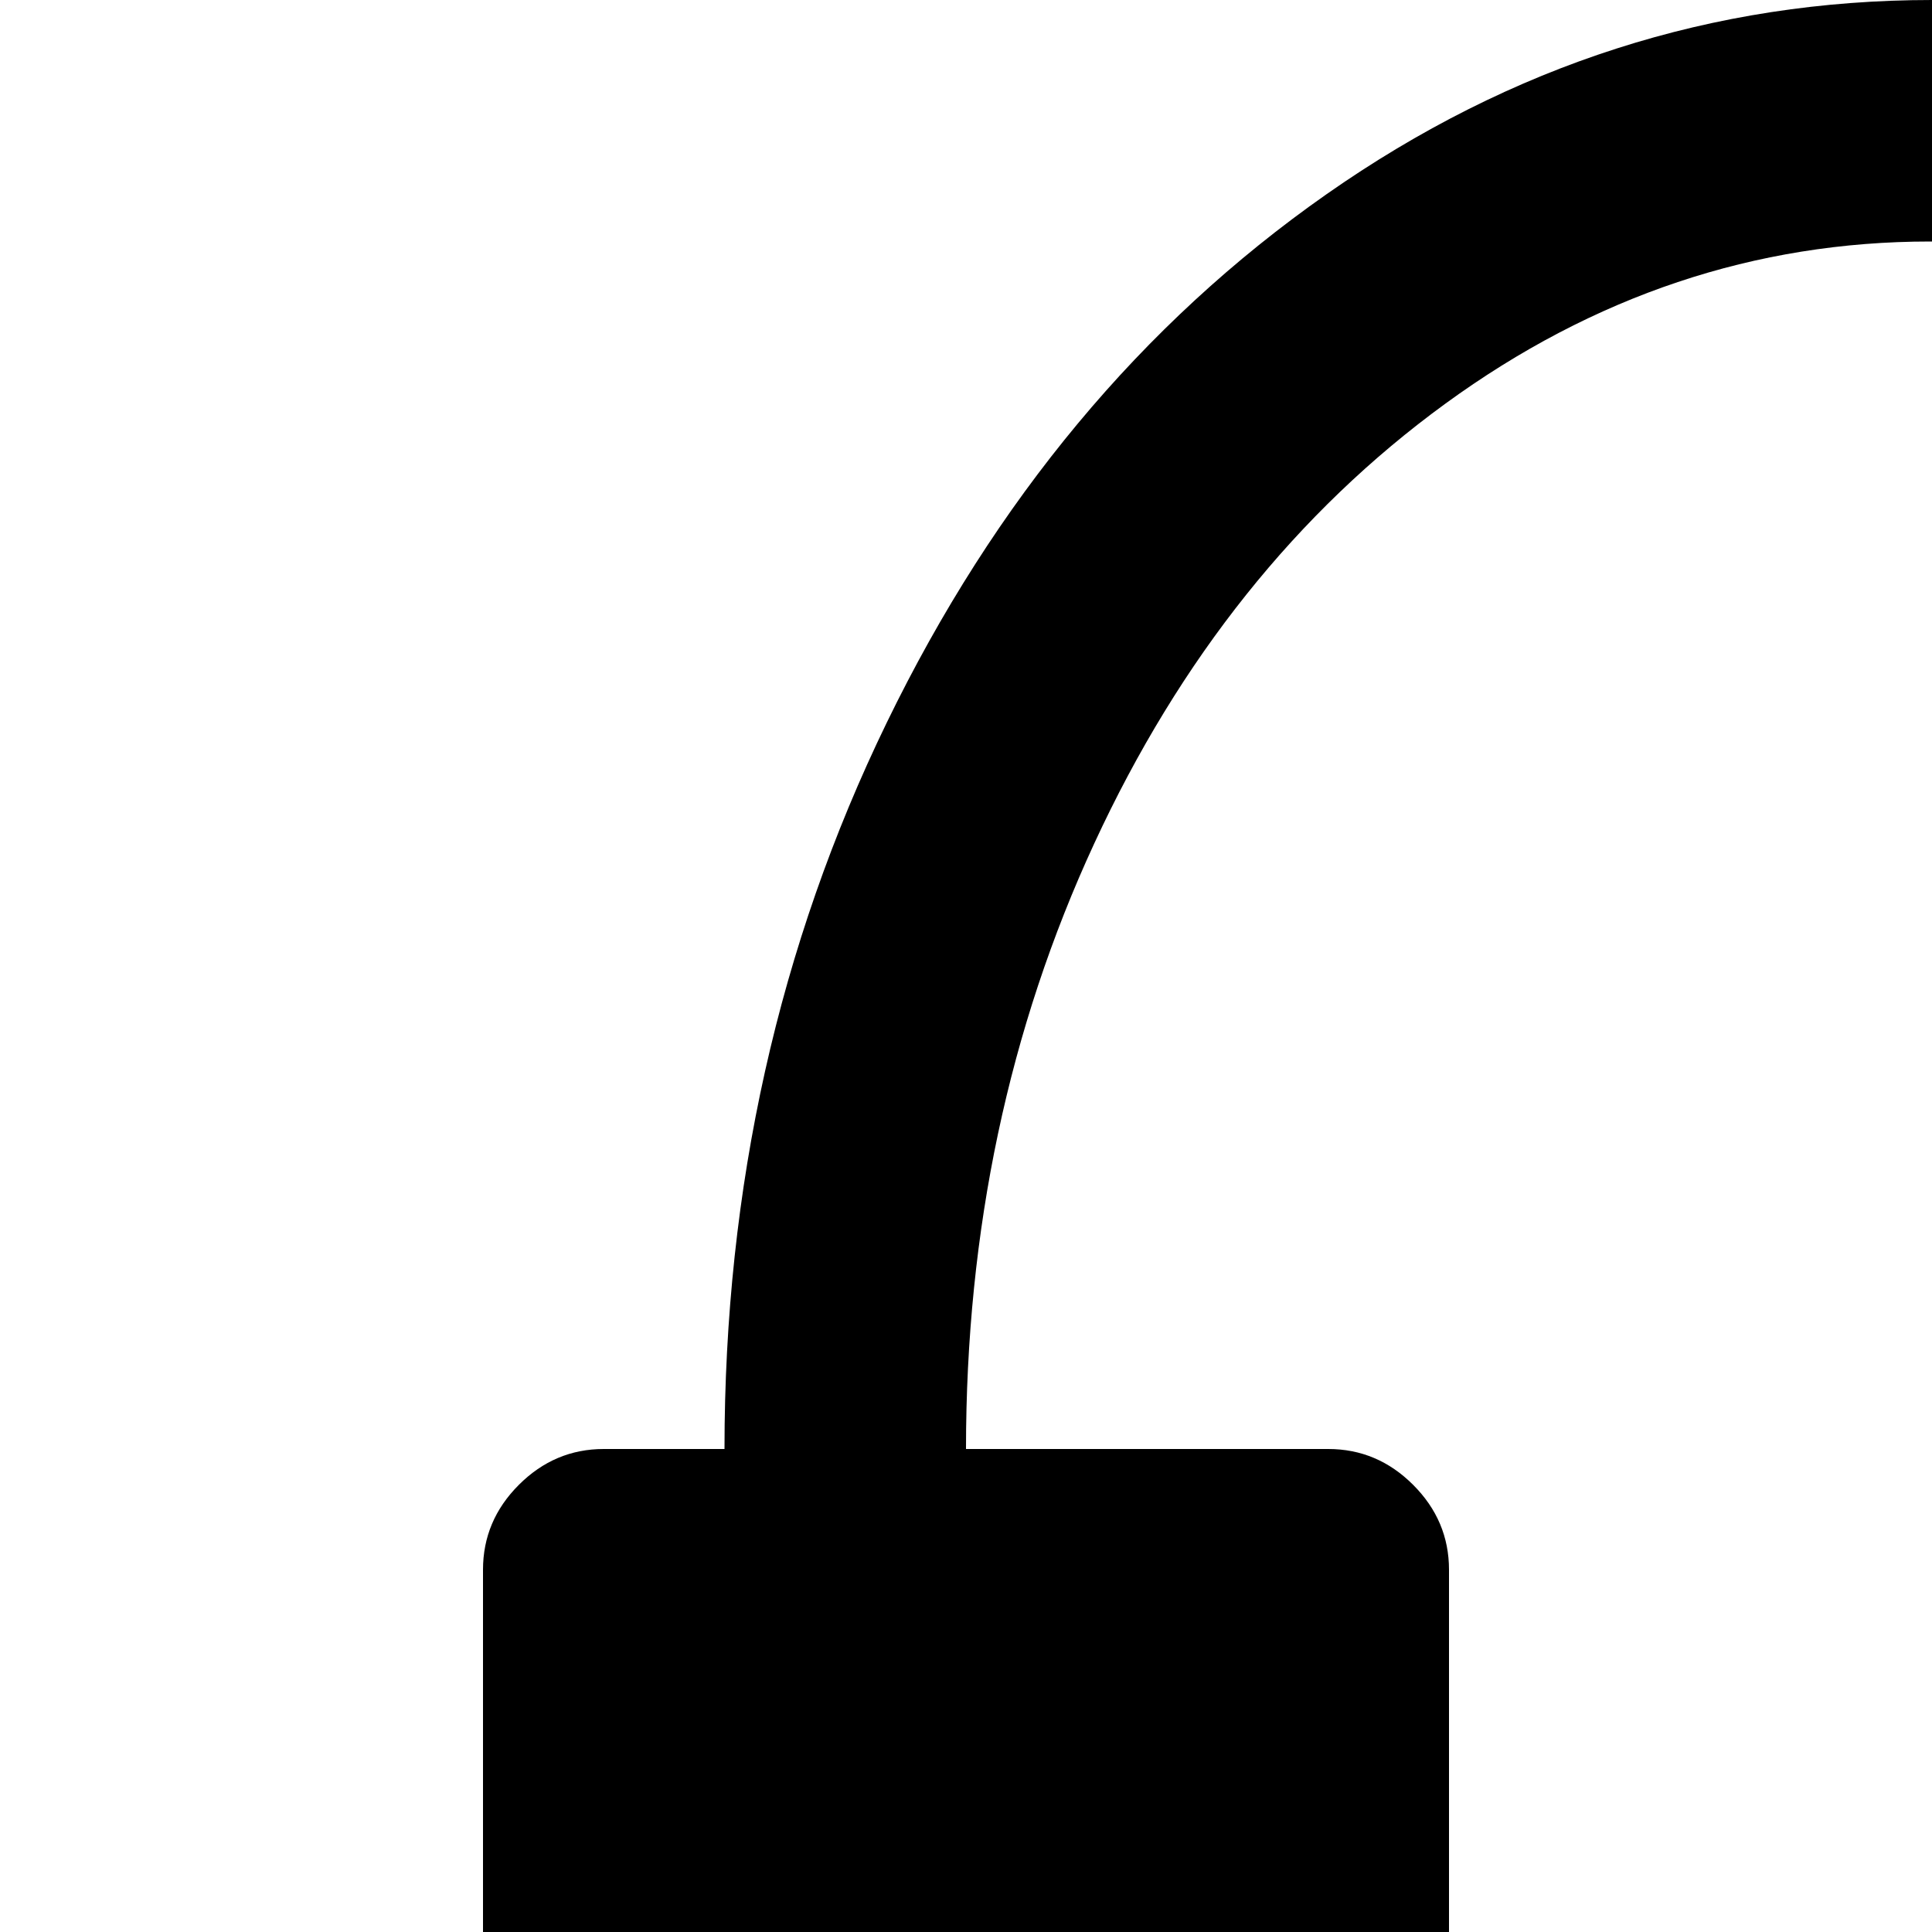 <svg xmlns="http://www.w3.org/2000/svg" version="1.1" viewBox="0 0 512 512" fill="currentColor"><path fill="currentColor" d="M768 1024q-69 0-127.5-34T548 898q28-62 28-130t-28-130q34-58 92-92V416q0-13 9.5-22.5T672 384h96q0-87-34.5-160.5T640 107T511.5 64T383 107t-93 116.5T256 384h96q13 0 22.5 9.5T384 416v131q58 33 93 92t35 129q0 106-75 181t-181 75t-181-75T0 768q0-70 35-129t93-92V416q0-13 9.5-22.5T160 384h32q0-104 43-192.5t116.5-140T512 0t160.5 51.5t116.5 140T832 384h32q13 0 22.5 9.5T896 416v131q58 33 93 92t35 129q0 106-75 181t-181 75M128 768q0 53 37.5 90.5T256 896t90.5-37.5T384 768t-37.5-90.5T256 640t-90.5 37.5T128 768m640-128q-53 0-90.5 37.5T640 768t37.5 90.5T768 896t90.5-37.5T896 768t-37.5-90.5T768 640"/></svg>